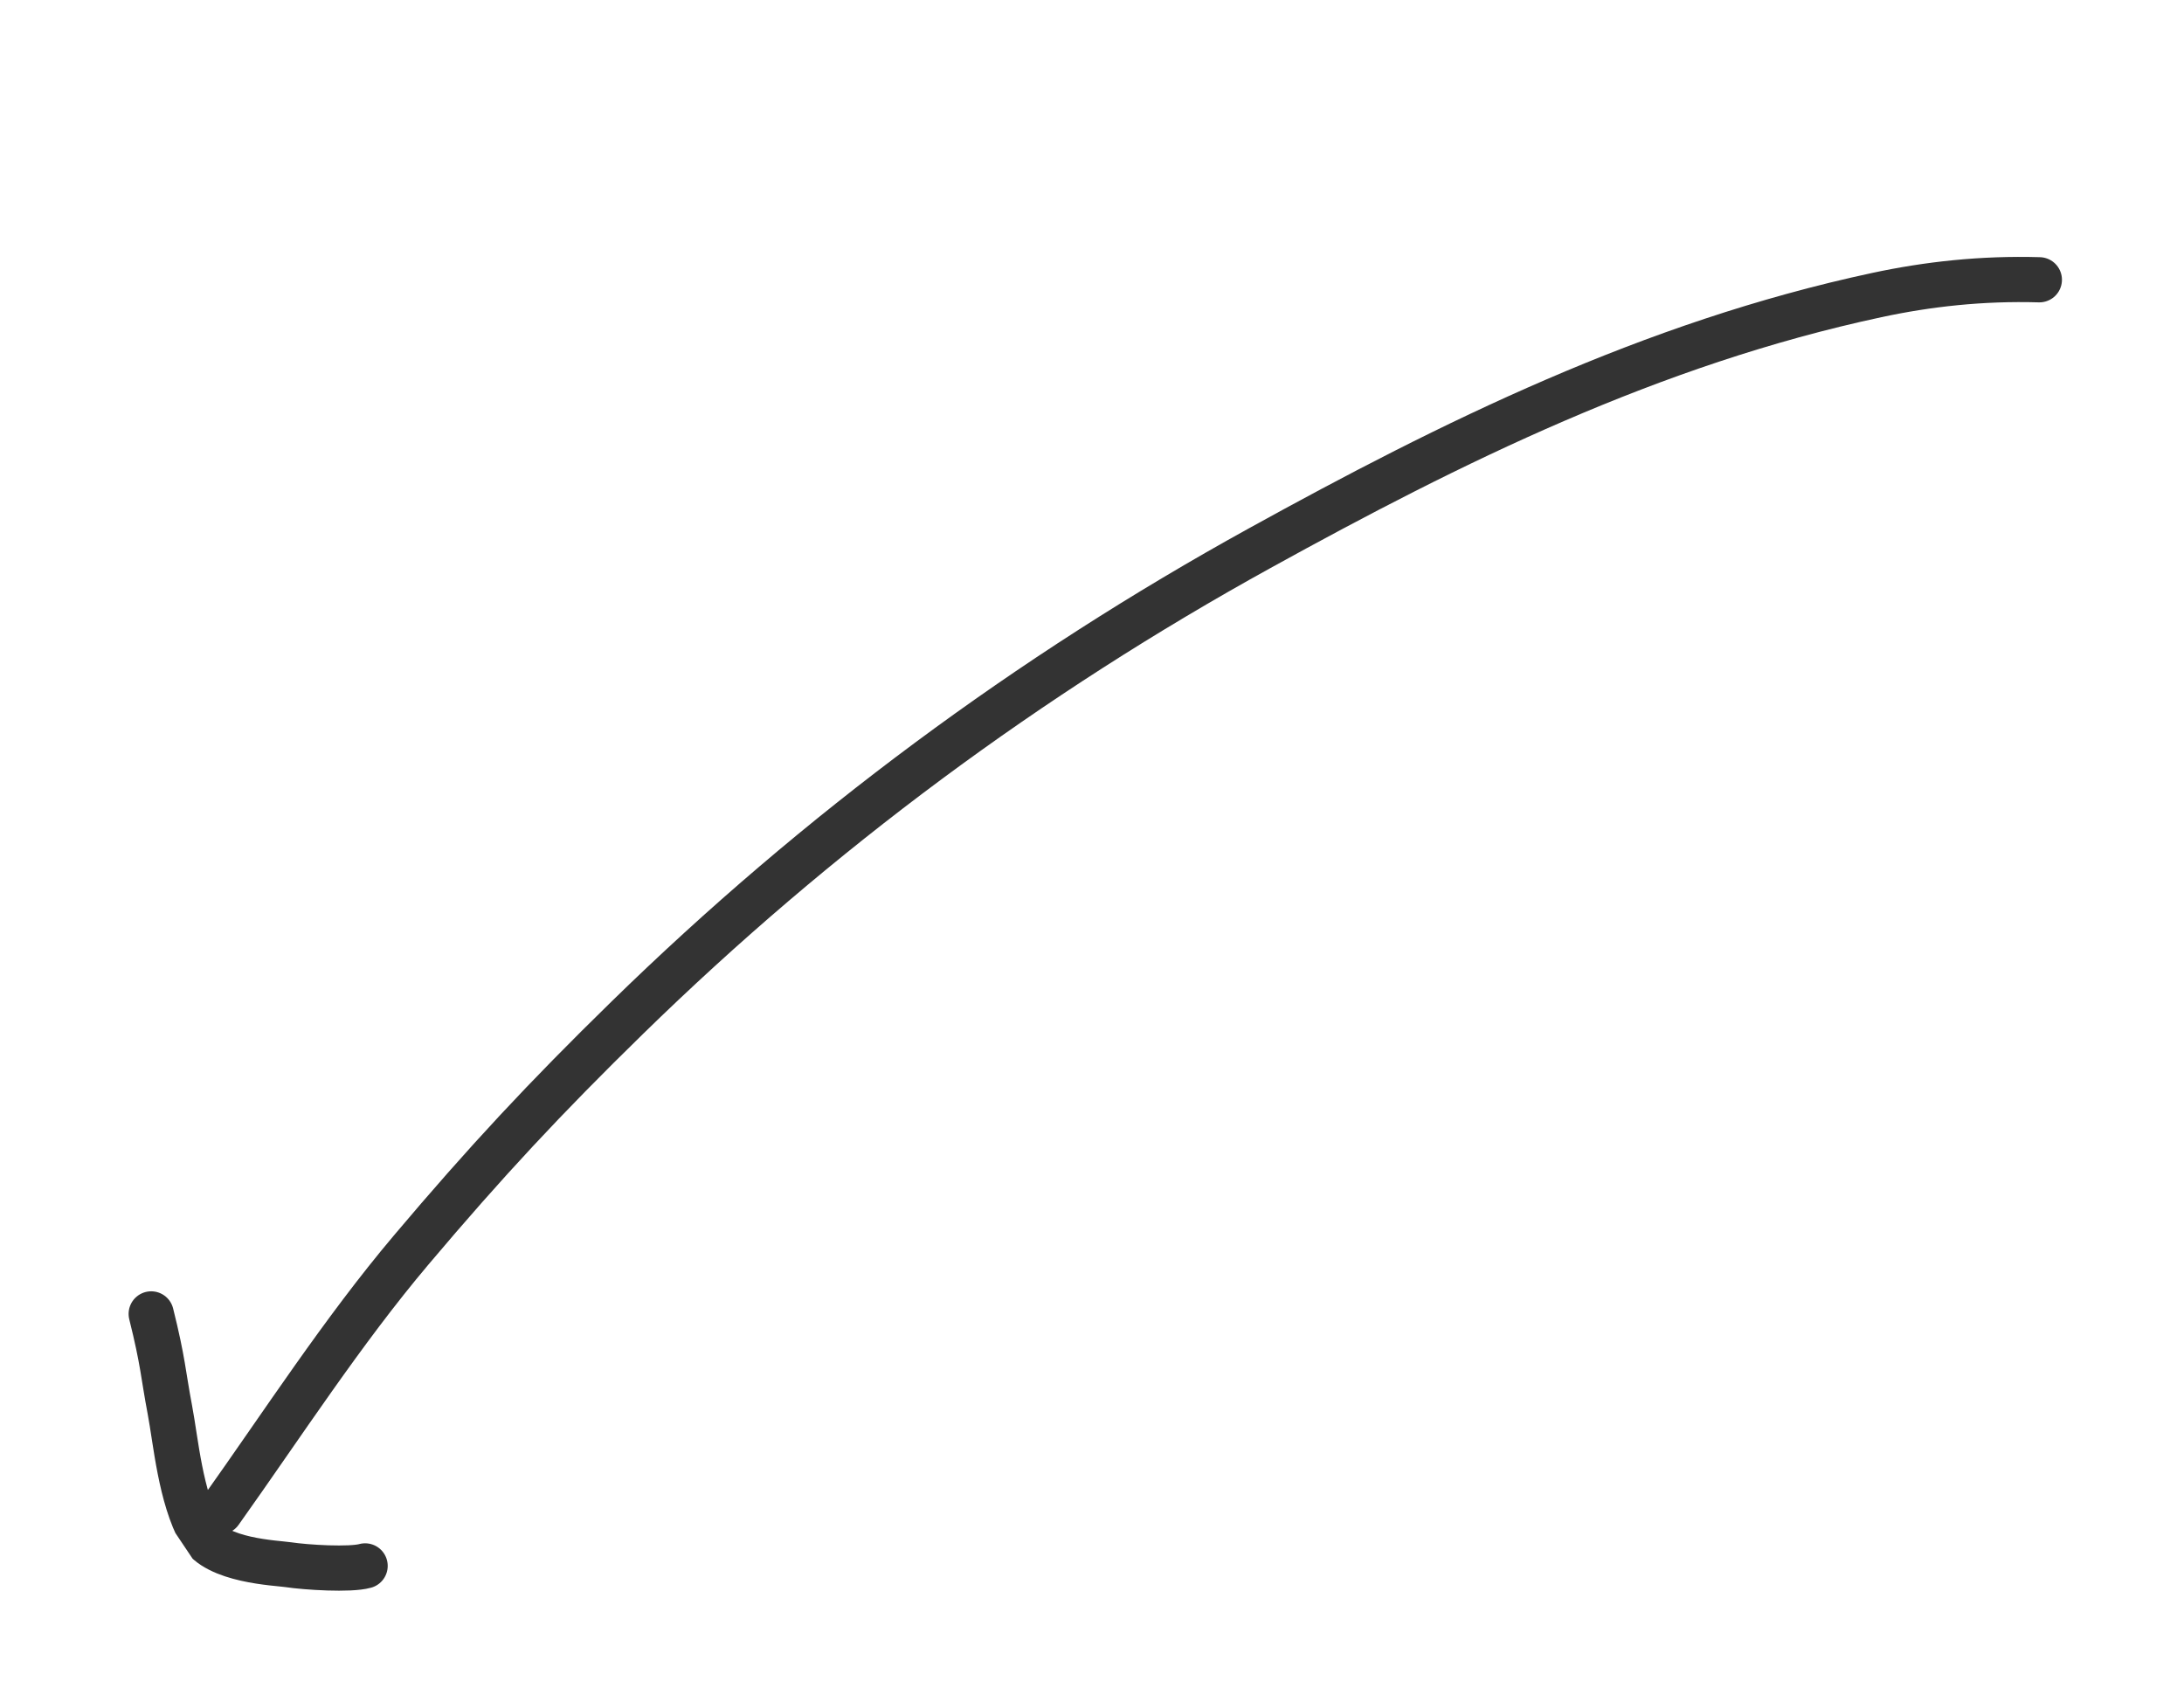 <svg width="145" height="113" viewBox="0 0 145 113" fill="none" xmlns="http://www.w3.org/2000/svg">
<g clip-path="url(#clip0_3_900)">
<path d="M10.038 87.221C10.837 90.42 10.827 91.206 11.279 93.588C11.677 95.68 11.973 99.355 13.331 101.794C14.343 103.611 18.361 103.753 19.135 103.869C20.355 104.051 23.243 104.228 24.241 103.949M135.397 18.572C131.578 18.462 128.005 18.858 124.604 19.587C109.608 22.801 96.338 29.381 83.628 36.393C68.293 44.853 54.303 55.201 41.646 67.56C36.191 72.887 32.245 77.12 27.299 82.978C22.733 88.386 18.804 94.474 14.621 100.352" stroke="#333333" stroke-width="3" stroke-linecap="round"/>
</g>
<defs>
<clipPath id="clip0_3_900">
<rect width="151.225" height="32.581" fill="white" transform="matrix(-0.831 0.557 0.557 0.831 126.22 0.985)"/>
</clipPath>
</defs>
</svg>
